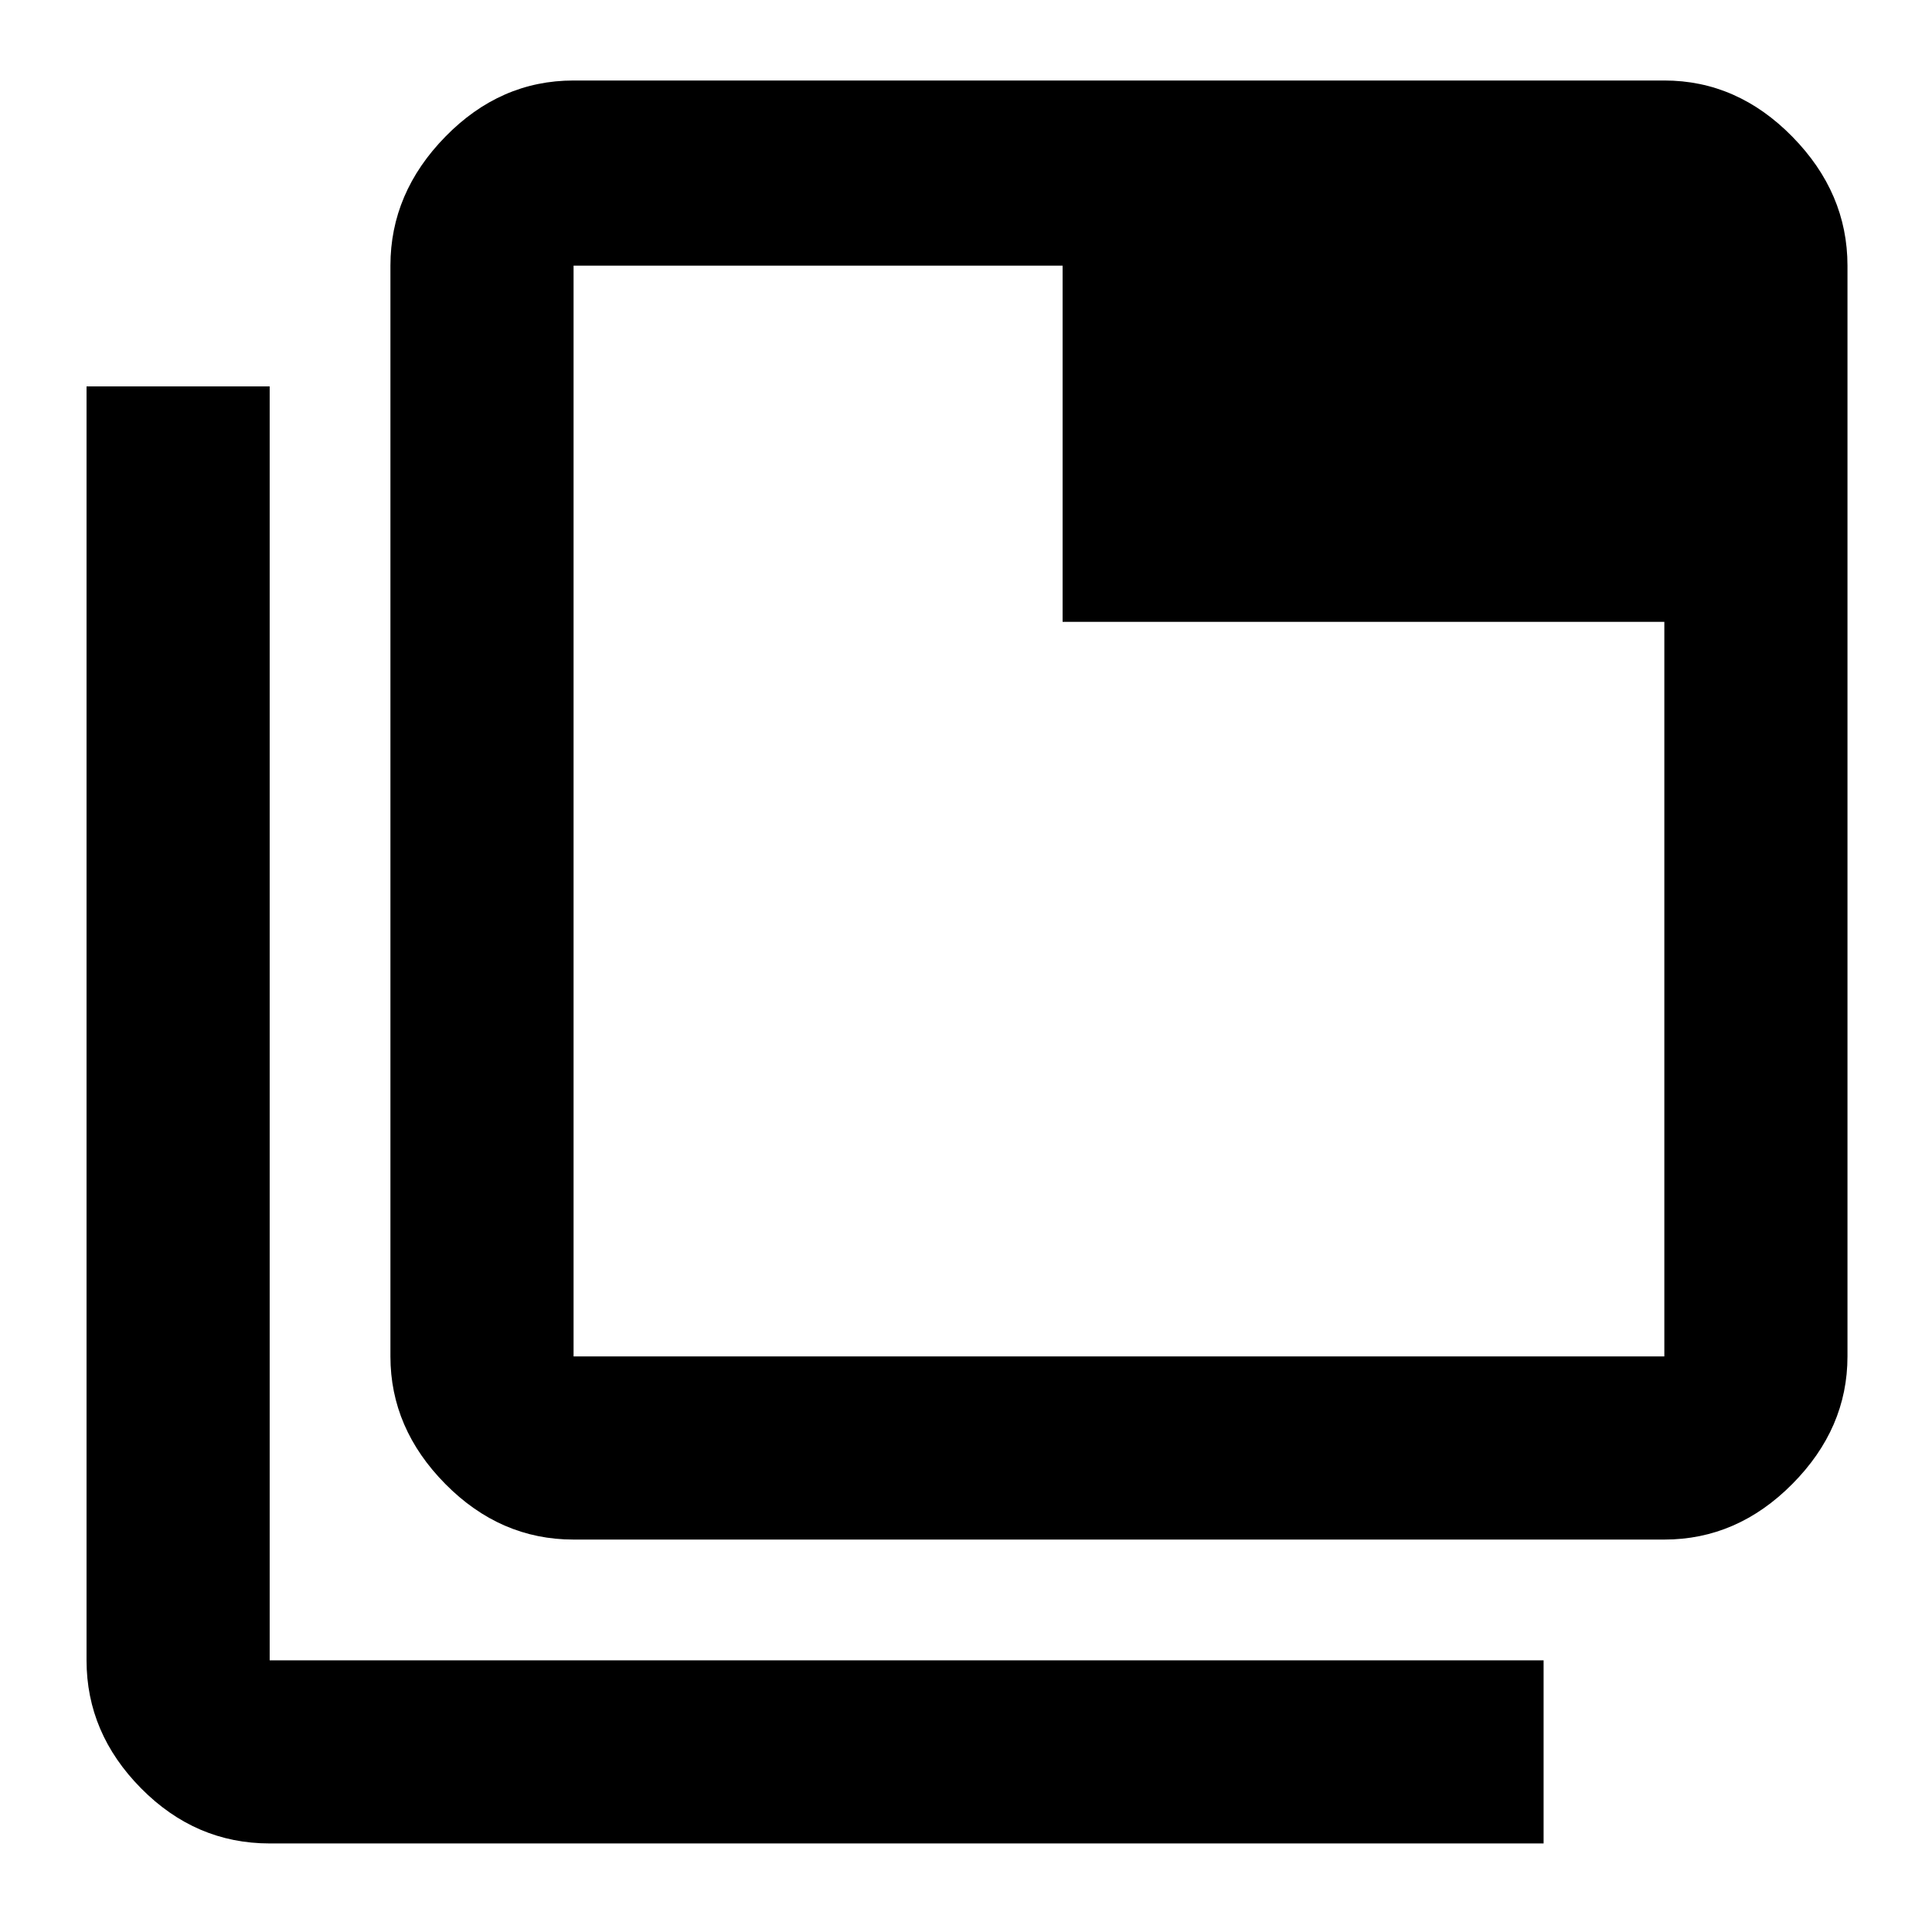 <svg xmlns="http://www.w3.org/2000/svg" height="48" viewBox="0 96 960 960" width="48"><path d="M285 861q-36.413 0-63.706-27.612Q194 805.775 194 770V228q0-36.188 27.294-64.094Q248.587 136 285 136h542q36.188 0 63.594 27.906T918 228v542q0 35.775-27.406 63.388Q863.188 861 827 861H285Zm0-91h542V405H528V228H285v542Zm-151 242q-36.825 0-63.912-27.406Q43 957.188 43 921V288h91v633h633v91H134Zm151-784v542-542Z"/></svg>